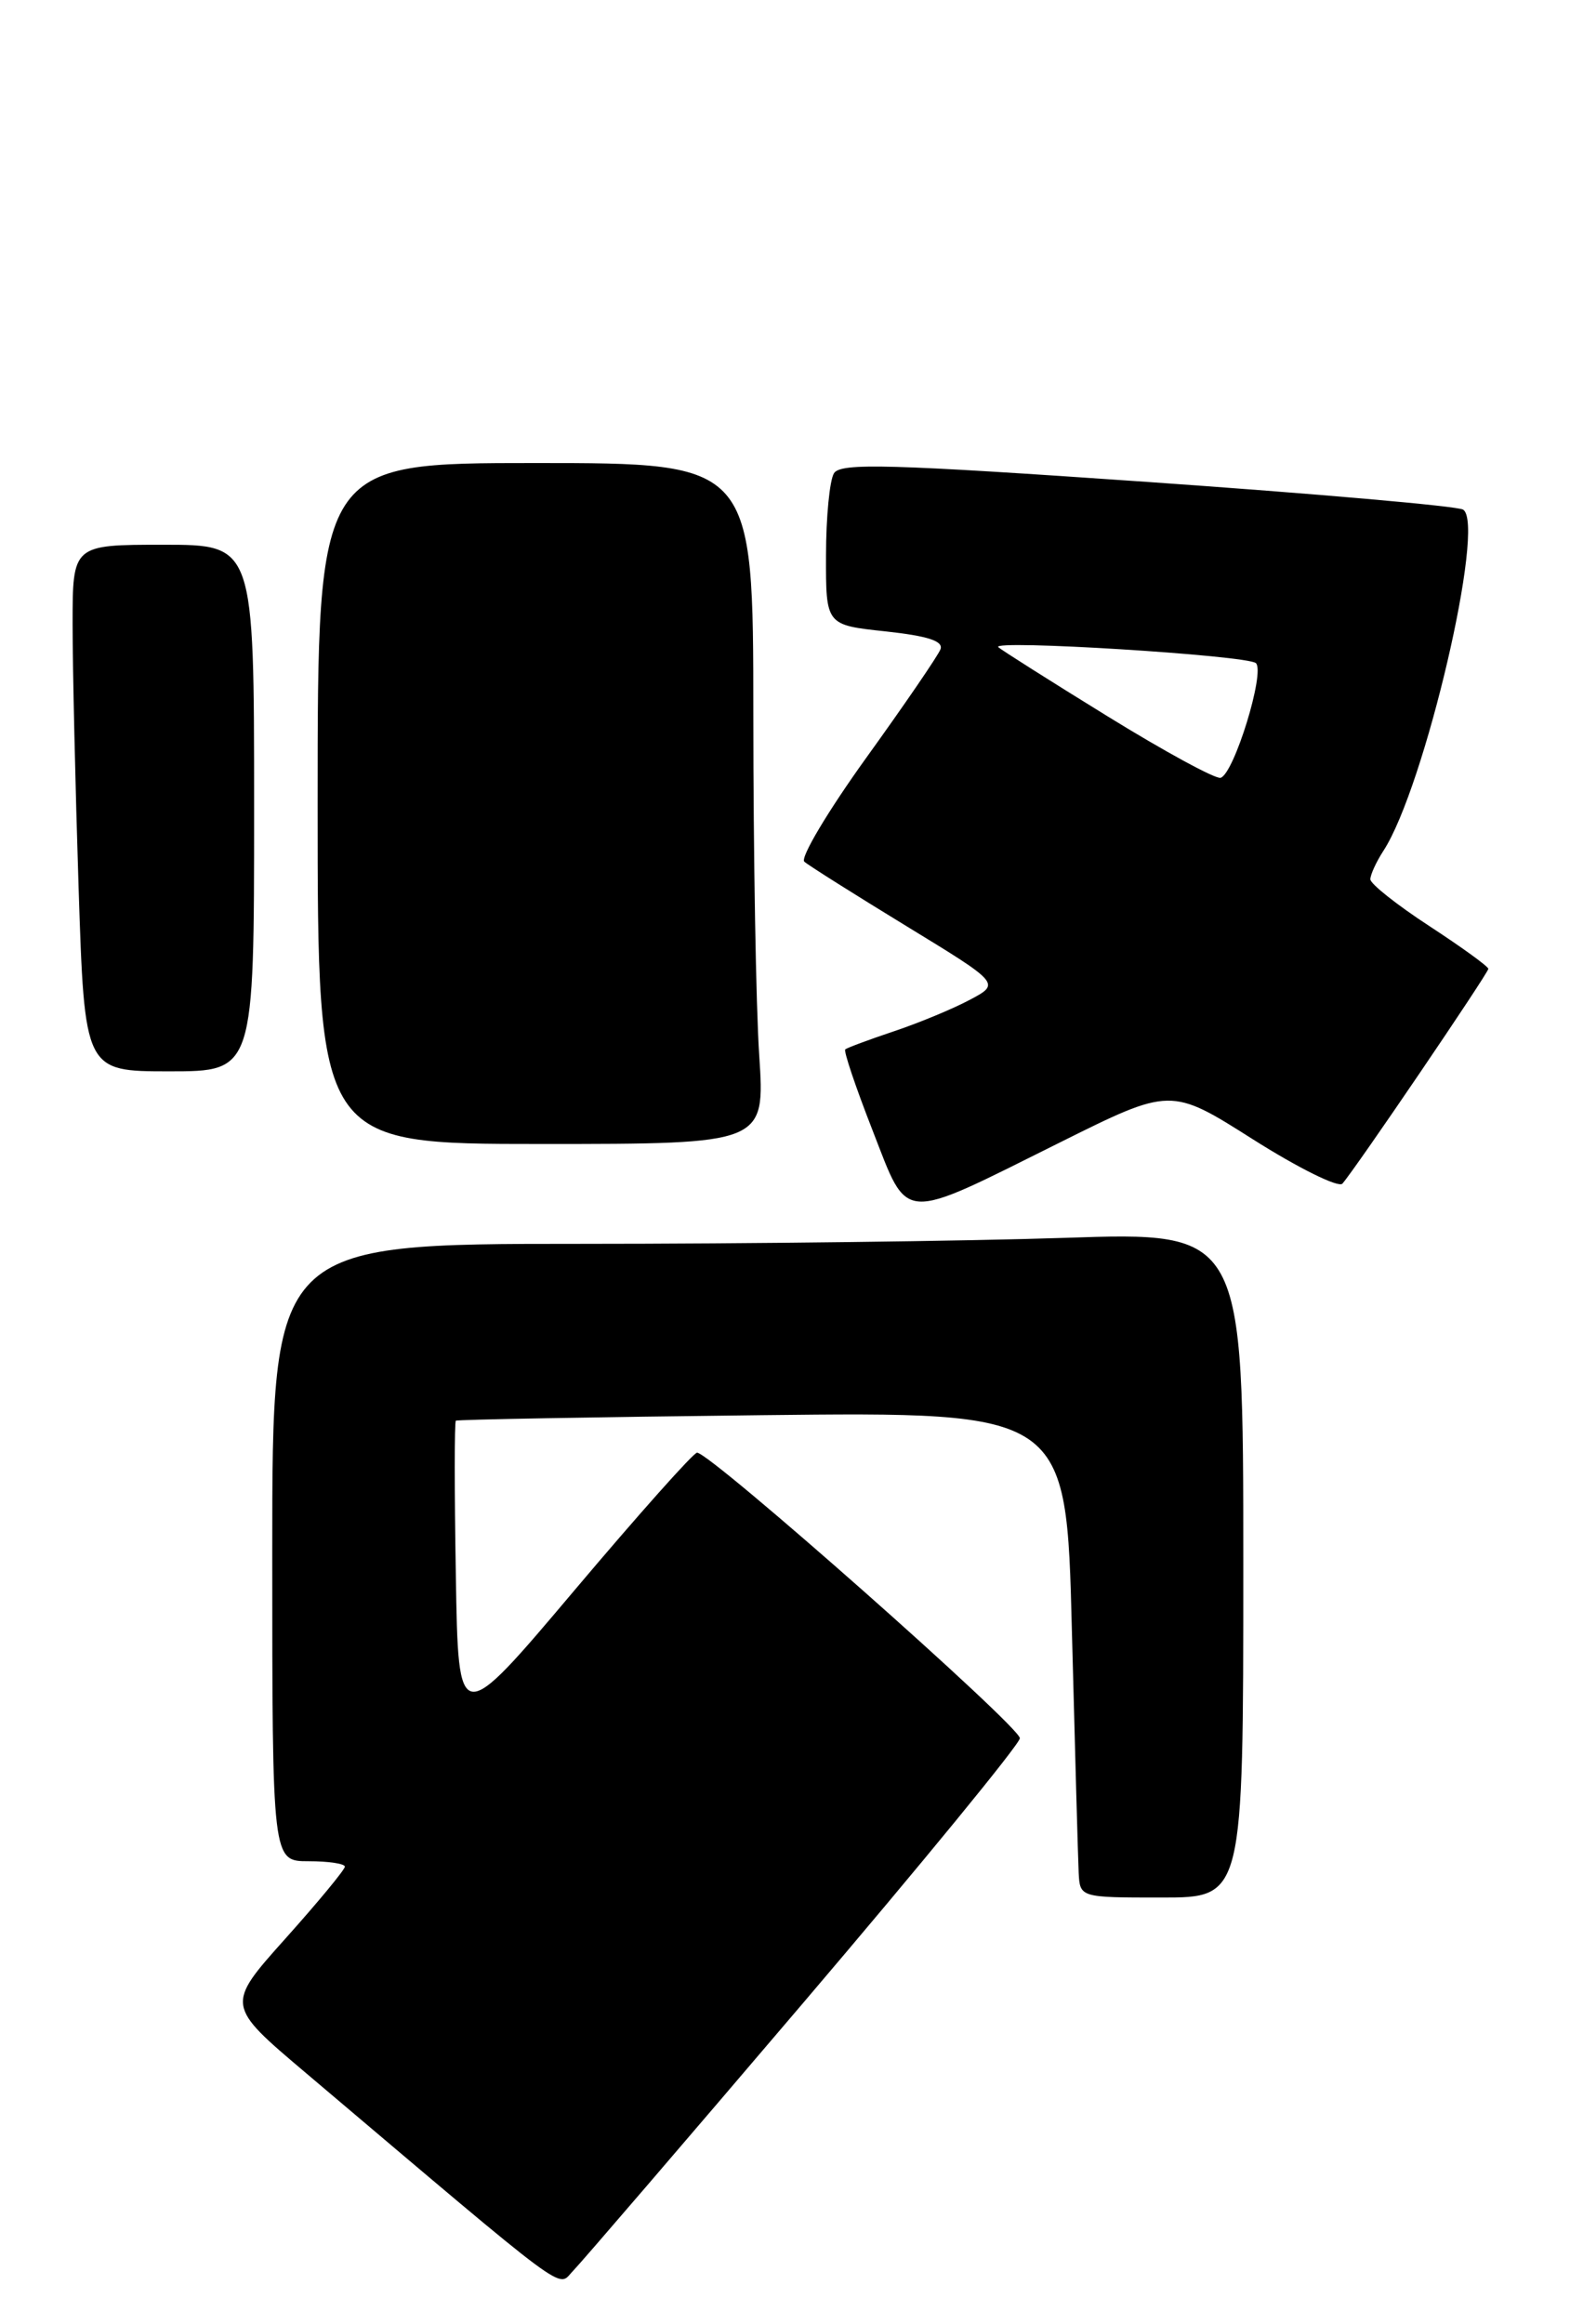 <?xml version="1.0" encoding="UTF-8" standalone="no"?>
<!DOCTYPE svg PUBLIC "-//W3C//DTD SVG 1.1//EN" "http://www.w3.org/Graphics/SVG/1.1/DTD/svg11.dtd" >
<svg xmlns="http://www.w3.org/2000/svg" xmlns:xlink="http://www.w3.org/1999/xlink" version="1.1" viewBox="0 0 173 256">
 <g >
 <path fill="currentColor"
d=" M 88.50 220.61 C 101.57 205.27 112.32 192.15 112.38 191.46 C 112.49 190.25 78.29 160.00 76.81 160.00 C 76.42 160.00 70.34 166.82 63.30 175.16 C 50.50 190.32 50.50 190.32 50.23 173.52 C 50.07 164.28 50.07 156.61 50.23 156.48 C 50.38 156.35 65.57 156.08 84.00 155.87 C 117.50 155.50 117.50 155.50 118.11 179.50 C 118.45 192.70 118.79 204.74 118.86 206.25 C 119.00 209.00 119.00 209.00 128.00 209.00 C 137.00 209.00 137.00 209.00 137.00 172.34 C 137.00 135.68 137.00 135.68 117.34 136.34 C 106.53 136.70 82.45 137.00 63.84 137.00 C 30.00 137.00 30.00 137.00 30.00 171.00 C 30.00 205.00 30.00 205.00 34.00 205.00 C 36.20 205.00 38.00 205.27 38.00 205.60 C 38.00 205.93 35.05 209.50 31.44 213.53 C 24.88 220.86 24.88 220.86 33.69 228.31 C 63.45 253.49 61.36 251.94 63.12 250.15 C 64.01 249.24 75.43 235.95 88.50 220.61 Z  M 116.76 125.85 C 129.01 119.75 129.01 119.75 138.08 125.50 C 143.07 128.66 147.50 130.85 147.92 130.37 C 149.35 128.75 164.00 107.18 164.00 106.71 C 164.00 106.45 161.07 104.33 157.50 102.00 C 153.93 99.67 151.00 97.35 151.00 96.85 C 151.00 96.34 151.65 94.93 152.44 93.71 C 156.98 86.75 163.76 57.70 161.22 56.13 C 160.58 55.74 144.92 54.37 126.42 53.08 C 98.02 51.11 92.64 50.96 91.90 52.12 C 91.42 52.88 91.02 56.95 91.02 61.17 C 91.00 68.84 91.00 68.84 97.56 69.54 C 102.26 70.05 103.98 70.61 103.63 71.52 C 103.36 72.22 99.68 77.60 95.45 83.47 C 91.22 89.35 88.15 94.50 88.63 94.91 C 89.11 95.33 94.17 98.52 99.87 102.00 C 110.24 108.33 110.24 108.33 106.87 110.12 C 105.02 111.11 101.25 112.67 98.50 113.59 C 95.75 114.51 93.34 115.41 93.14 115.58 C 92.94 115.75 94.29 119.75 96.14 124.48 C 100.16 134.77 98.99 134.69 116.76 125.85 Z  M 83.66 116.25 C 83.30 110.89 83.01 94.01 83.01 78.75 C 83.00 51.00 83.00 51.00 59.00 51.00 C 35.00 51.00 35.00 51.00 35.00 88.50 C 35.00 126.00 35.00 126.00 59.65 126.00 C 84.30 126.00 84.30 126.00 83.66 116.25 Z  M 28.00 89.00 C 28.00 60.00 28.00 60.00 18.00 60.00 C 8.00 60.00 8.00 60.00 8.00 68.75 C 8.00 73.56 8.30 86.61 8.66 97.75 C 9.32 118.00 9.32 118.00 18.66 118.00 C 28.00 118.00 28.00 118.00 28.00 89.00 Z  M 122.00 78.87 C 115.67 74.97 110.28 71.55 110.00 71.28 C 109.12 70.42 137.46 72.18 138.39 73.04 C 139.43 74.02 135.98 85.23 134.50 85.67 C 133.95 85.83 128.32 82.77 122.00 78.87 Z "/>
</g>
</svg>